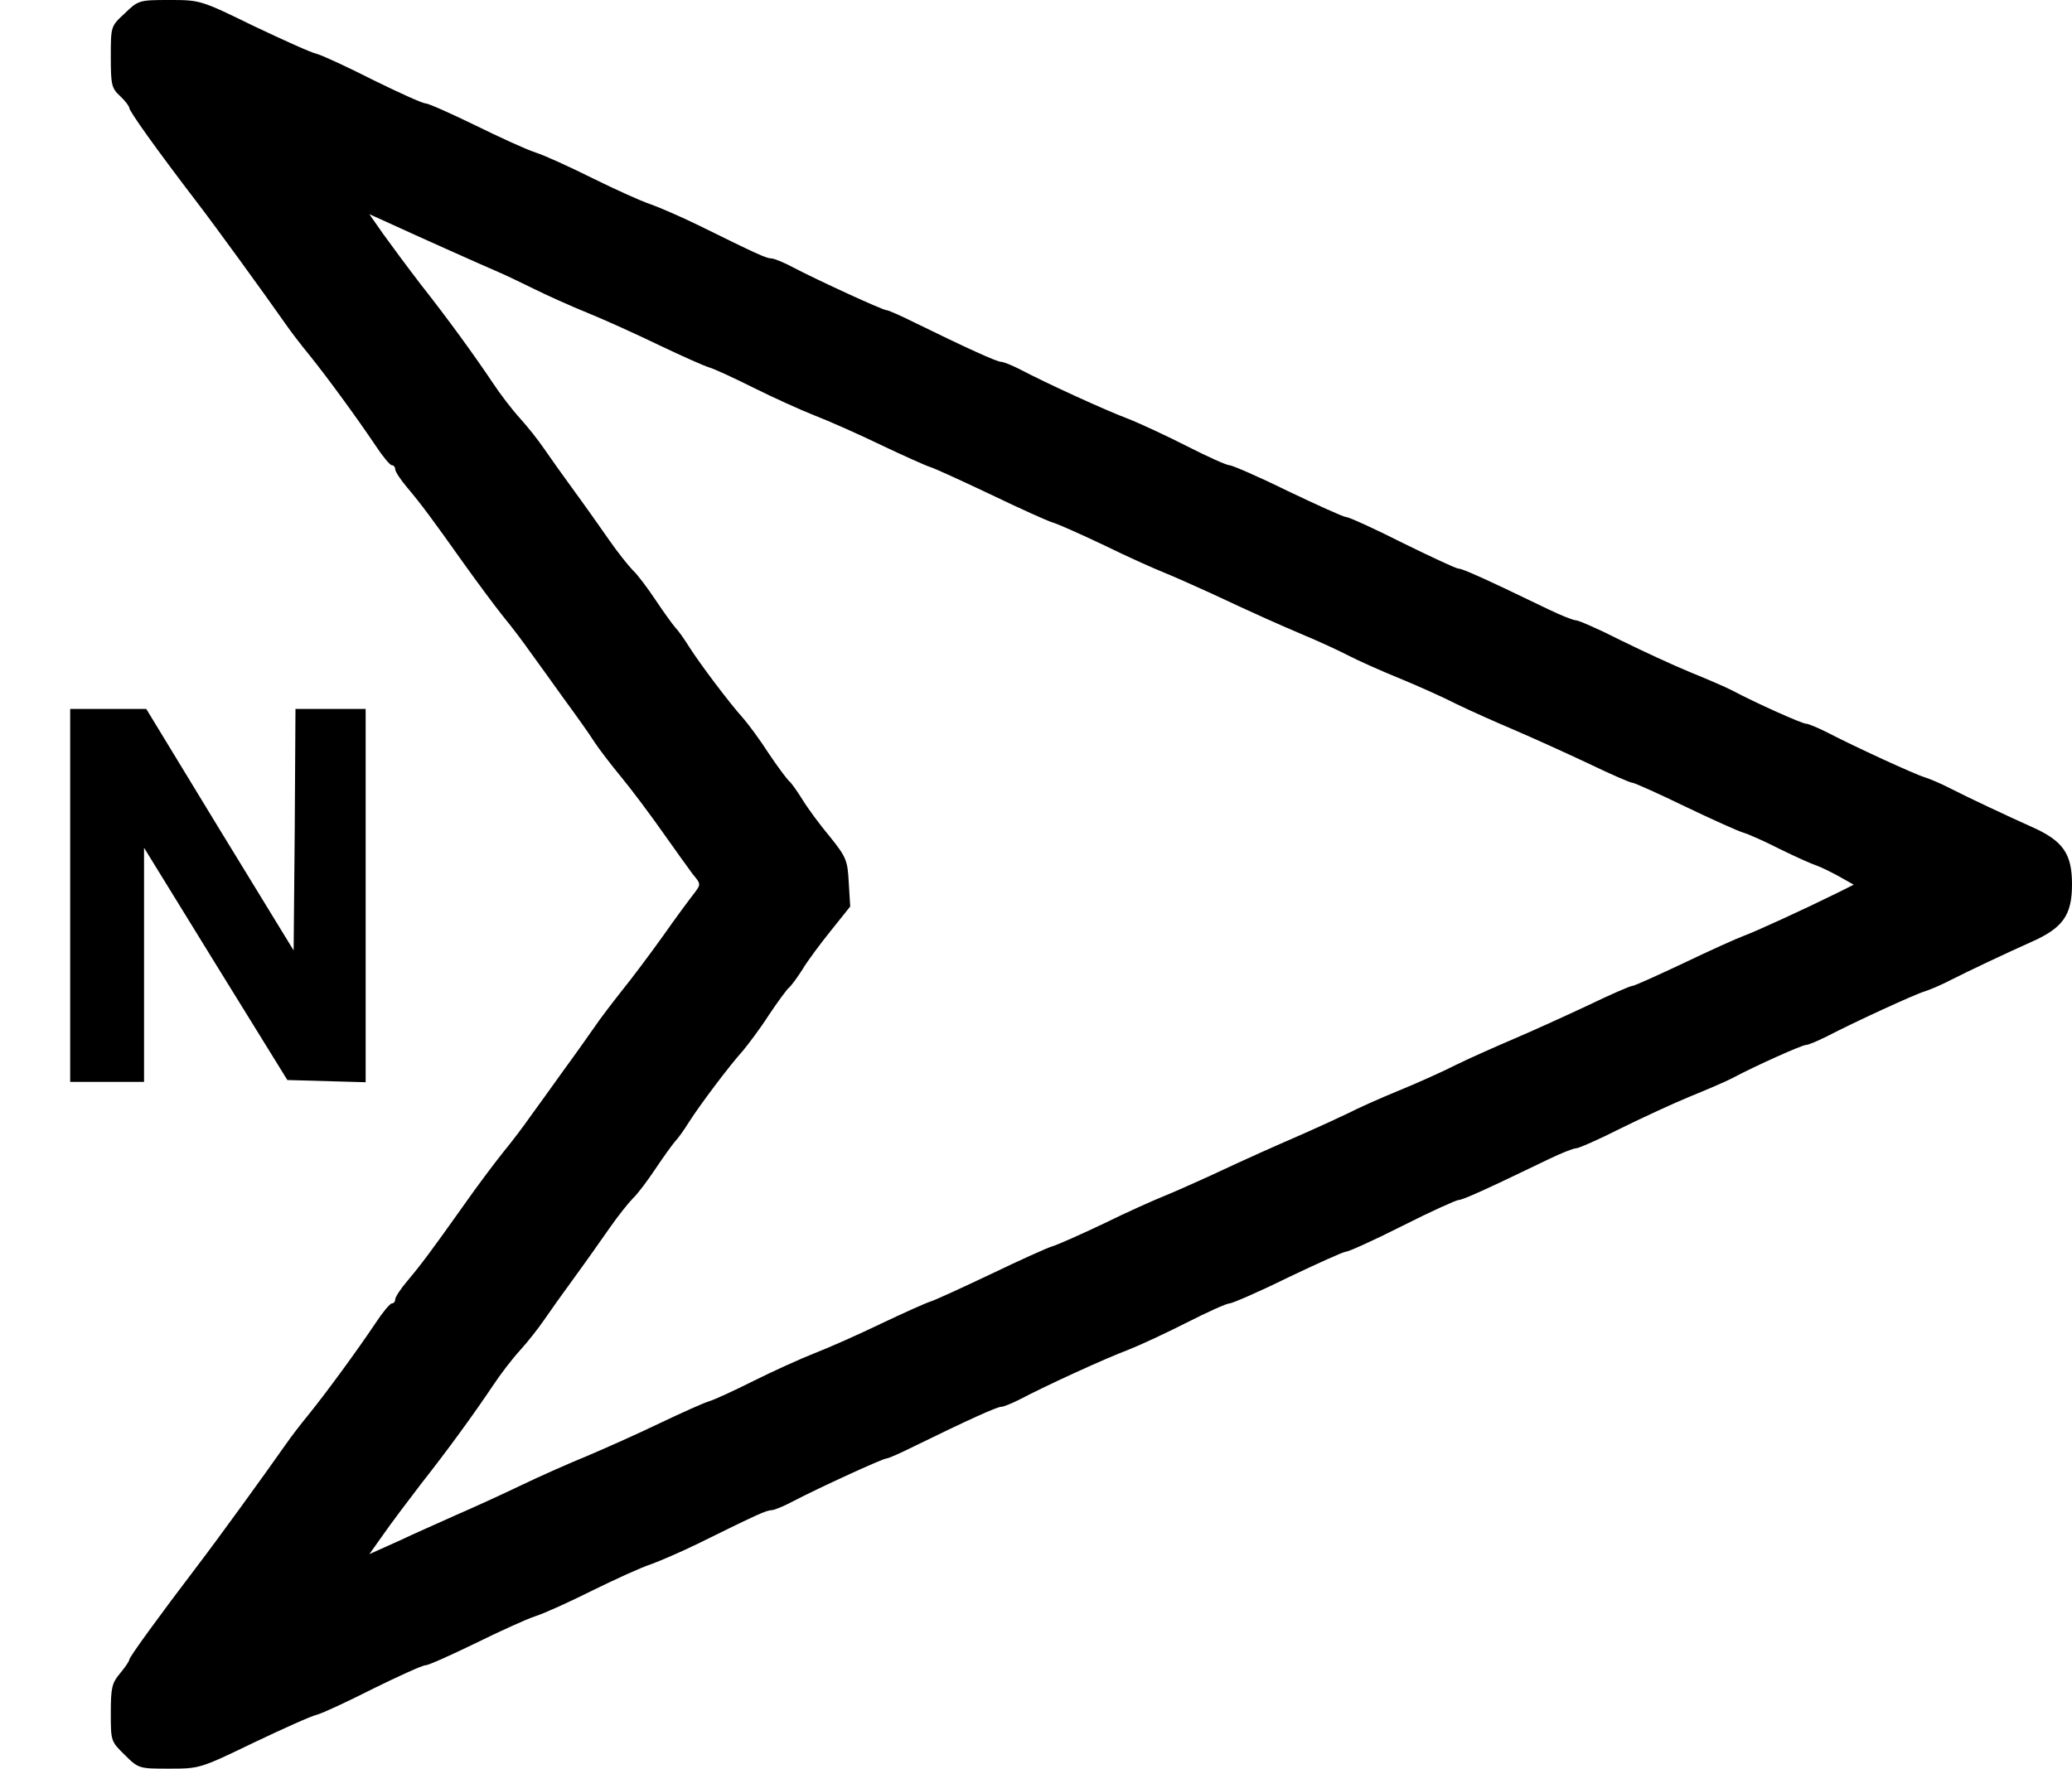 <?xml version="1.0" standalone="no"?>
<!DOCTYPE svg PUBLIC "-//W3C//DTD SVG 20010904//EN"
 "http://www.w3.org/TR/2001/REC-SVG-20010904/DTD/svg10.dtd">
<svg version="1.0" xmlns="http://www.w3.org/2000/svg"
 width="561pt" height="479pt" viewBox="0 0 561 479"
 preserveAspectRatio="xMidYMid meet">
<g transform="translate(0,479) scale(0.1,-0.1)"
fill="#000000" stroke="none">
<path d="M338 4754 c-38 -35 -38 -35 -38 -118 0 -75 2 -85 25 -106 14 -13 25
-28 25 -32 0 -9 71 -109 185 -258 52 -68 179 -243 240 -330 11 -16 39 -53 63
-82 49 -61 128 -169 179 -245 19 -29 39 -53 44 -53 5 0 9 -5 9 -11 0 -6 15
-29 33 -50 37 -44 64 -80 152 -204 35 -49 83 -114 107 -144 24 -29 57 -73 73
-96 17 -23 57 -79 90 -125 33 -45 71 -98 84 -119 13 -20 47 -64 75 -98 28 -34
78 -101 111 -148 33 -47 70 -98 81 -113 22 -26 22 -27 3 -52 -11 -14 -49 -65
-84 -115 -35 -49 -86 -117 -112 -149 -26 -33 -59 -76 -73 -97 -14 -20 -52 -74
-85 -119 -33 -46 -73 -102 -90 -125 -16 -23 -49 -67 -73 -96 -24 -30 -72 -94
-107 -144 -88 -124 -115 -160 -152 -204 -18 -21 -33 -44 -33 -50 0 -6 -4 -11
-9 -11 -5 0 -25 -24 -44 -53 -51 -76 -130 -184 -179 -245 -24 -29 -52 -66 -63
-82 -61 -87 -188 -262 -240 -330 -105 -138 -185 -248 -185 -255 0 -4 -11 -20
-25 -37 -22 -26 -25 -39 -25 -107 0 -76 0 -77 38 -114 37 -37 39 -37 121 -37
82 0 84 1 227 70 80 38 157 73 172 76 15 4 84 36 153 71 69 34 133 63 141 63
8 0 68 27 134 59 65 32 139 66 164 74 25 8 95 40 155 70 61 30 131 62 156 70
25 9 83 34 130 57 156 77 184 90 198 90 7 0 34 11 60 25 67 35 241 115 251
115 5 0 39 15 77 34 141 69 222 106 234 106 6 0 28 9 48 19 76 40 236 113 295
135 33 13 106 47 161 75 55 28 106 51 114 51 7 0 79 31 158 70 80 38 150 70
157 70 7 0 76 31 153 70 77 39 146 70 152 70 11 0 71 27 245 111 33 16 66 29
73 29 7 0 62 24 121 54 59 29 143 68 187 86 44 18 96 40 115 50 64 34 189 90
200 90 6 0 32 11 58 24 73 38 236 113 263 121 13 4 44 17 69 30 51 26 153 74
220 104 86 38 110 73 110 156 0 83 -24 118 -110 156 -67 30 -169 78 -220 104
-25 13 -56 26 -69 30 -27 8 -190 83 -263 121 -26 13 -52 24 -58 24 -11 0 -136
56 -200 90 -19 10 -71 32 -115 50 -44 18 -128 57 -187 86 -59 30 -114 54 -121
54 -7 0 -40 13 -73 29 -174 84 -234 111 -245 111 -6 0 -75 32 -152 70 -77 39
-146 70 -153 70 -7 0 -77 32 -157 70 -79 39 -151 70 -158 70 -8 0 -59 23 -114
51 -55 28 -128 62 -161 75 -59 22 -219 95 -295 135 -20 10 -42 19 -48 19 -12
0 -93 37 -234 106 -38 19 -72 34 -77 34 -10 0 -184 80 -251 115 -26 14 -53 25
-60 25 -14 0 -42 13 -198 90 -47 23 -105 48 -130 57 -25 8 -95 40 -156 70 -60
30 -130 62 -155 70 -25 8 -99 42 -164 74 -66 32 -126 59 -134 59 -8 0 -72 29
-141 63 -69 35 -138 67 -153 71 -15 3 -92 38 -172 76 -143 70 -145 70 -228 70
-81 0 -84 -1 -120 -36z m872 -639 c58 -26 121 -54 140 -62 19 -8 62 -29 95
-45 32 -16 98 -46 145 -65 47 -19 135 -59 195 -88 61 -29 121 -56 135 -60 14
-4 68 -29 120 -55 52 -26 127 -60 165 -75 39 -15 120 -51 180 -80 61 -29 121
-56 134 -60 13 -4 87 -38 165 -75 77 -37 152 -71 166 -75 14 -4 77 -32 140
-62 63 -31 135 -63 160 -73 25 -10 81 -35 125 -55 137 -64 178 -82 255 -115
41 -17 95 -42 120 -55 25 -13 85 -40 134 -60 49 -20 121 -52 160 -72 39 -19
109 -50 156 -70 47 -20 135 -60 197 -89 62 -30 117 -54 123 -54 5 0 70 -29
142 -64 73 -35 144 -67 158 -71 14 -4 59 -24 100 -45 41 -20 85 -40 98 -44 12
-4 40 -18 62 -30 l39 -22 -42 -21 c-91 -45 -224 -106 -257 -118 -19 -7 -92
-40 -163 -74 -70 -33 -132 -61 -137 -61 -6 0 -61 -24 -123 -54 -62 -29 -150
-69 -197 -89 -47 -20 -117 -51 -156 -70 -39 -20 -111 -52 -160 -72 -49 -20
-109 -47 -134 -60 -25 -12 -79 -37 -120 -55 -87 -38 -144 -63 -255 -115 -44
-20 -100 -45 -125 -55 -25 -10 -97 -42 -160 -73 -63 -30 -126 -58 -140 -62
-14 -4 -89 -38 -166 -75 -78 -37 -152 -71 -165 -75 -13 -4 -73 -31 -134 -60
-60 -29 -141 -65 -180 -80 -38 -15 -113 -49 -165 -75 -52 -26 -106 -51 -120
-55 -14 -4 -74 -31 -135 -60 -60 -29 -148 -68 -195 -88 -47 -19 -128 -55 -180
-80 -52 -25 -131 -61 -175 -80 -44 -20 -115 -51 -157 -71 l-78 -35 37 52 c20
29 66 90 102 137 74 94 143 189 196 268 19 29 52 72 73 95 21 23 50 60 65 82
15 22 52 74 82 115 30 41 73 102 96 135 23 33 52 69 63 80 12 11 39 47 61 80
22 33 46 66 53 74 8 8 25 32 38 53 30 47 109 152 146 193 14 17 46 59 69 95
24 36 49 70 55 75 7 6 23 28 37 50 13 22 48 69 77 105 l52 65 -4 65 c-3 60 -7
69 -51 124 -27 32 -60 77 -74 100 -14 22 -30 46 -37 51 -6 6 -31 39 -55 75
-23 36 -55 79 -69 95 -37 41 -116 146 -146 193 -13 21 -30 45 -38 53 -7 8 -31
41 -53 74 -22 33 -49 69 -61 80 -11 11 -40 47 -63 80 -23 33 -66 94 -96 135
-30 41 -67 93 -82 115 -15 22 -44 59 -65 82 -21 23 -54 66 -73 95 -53 79 -122
174 -196 268 -36 47 -82 109 -102 137 l-37 53 53 -24 c28 -13 99 -45 157 -71z"/>
<path d="M190 2365 l0 -505 100 0 100 0 0 317 0 317 194 -315 194 -314 106 -3
106 -3 0 506 0 505 -95 0 -95 0 -2 -327 -3 -327 -200 327 -199 327 -103 0
-103 0 0 -505z"/>
</g>
</svg>
